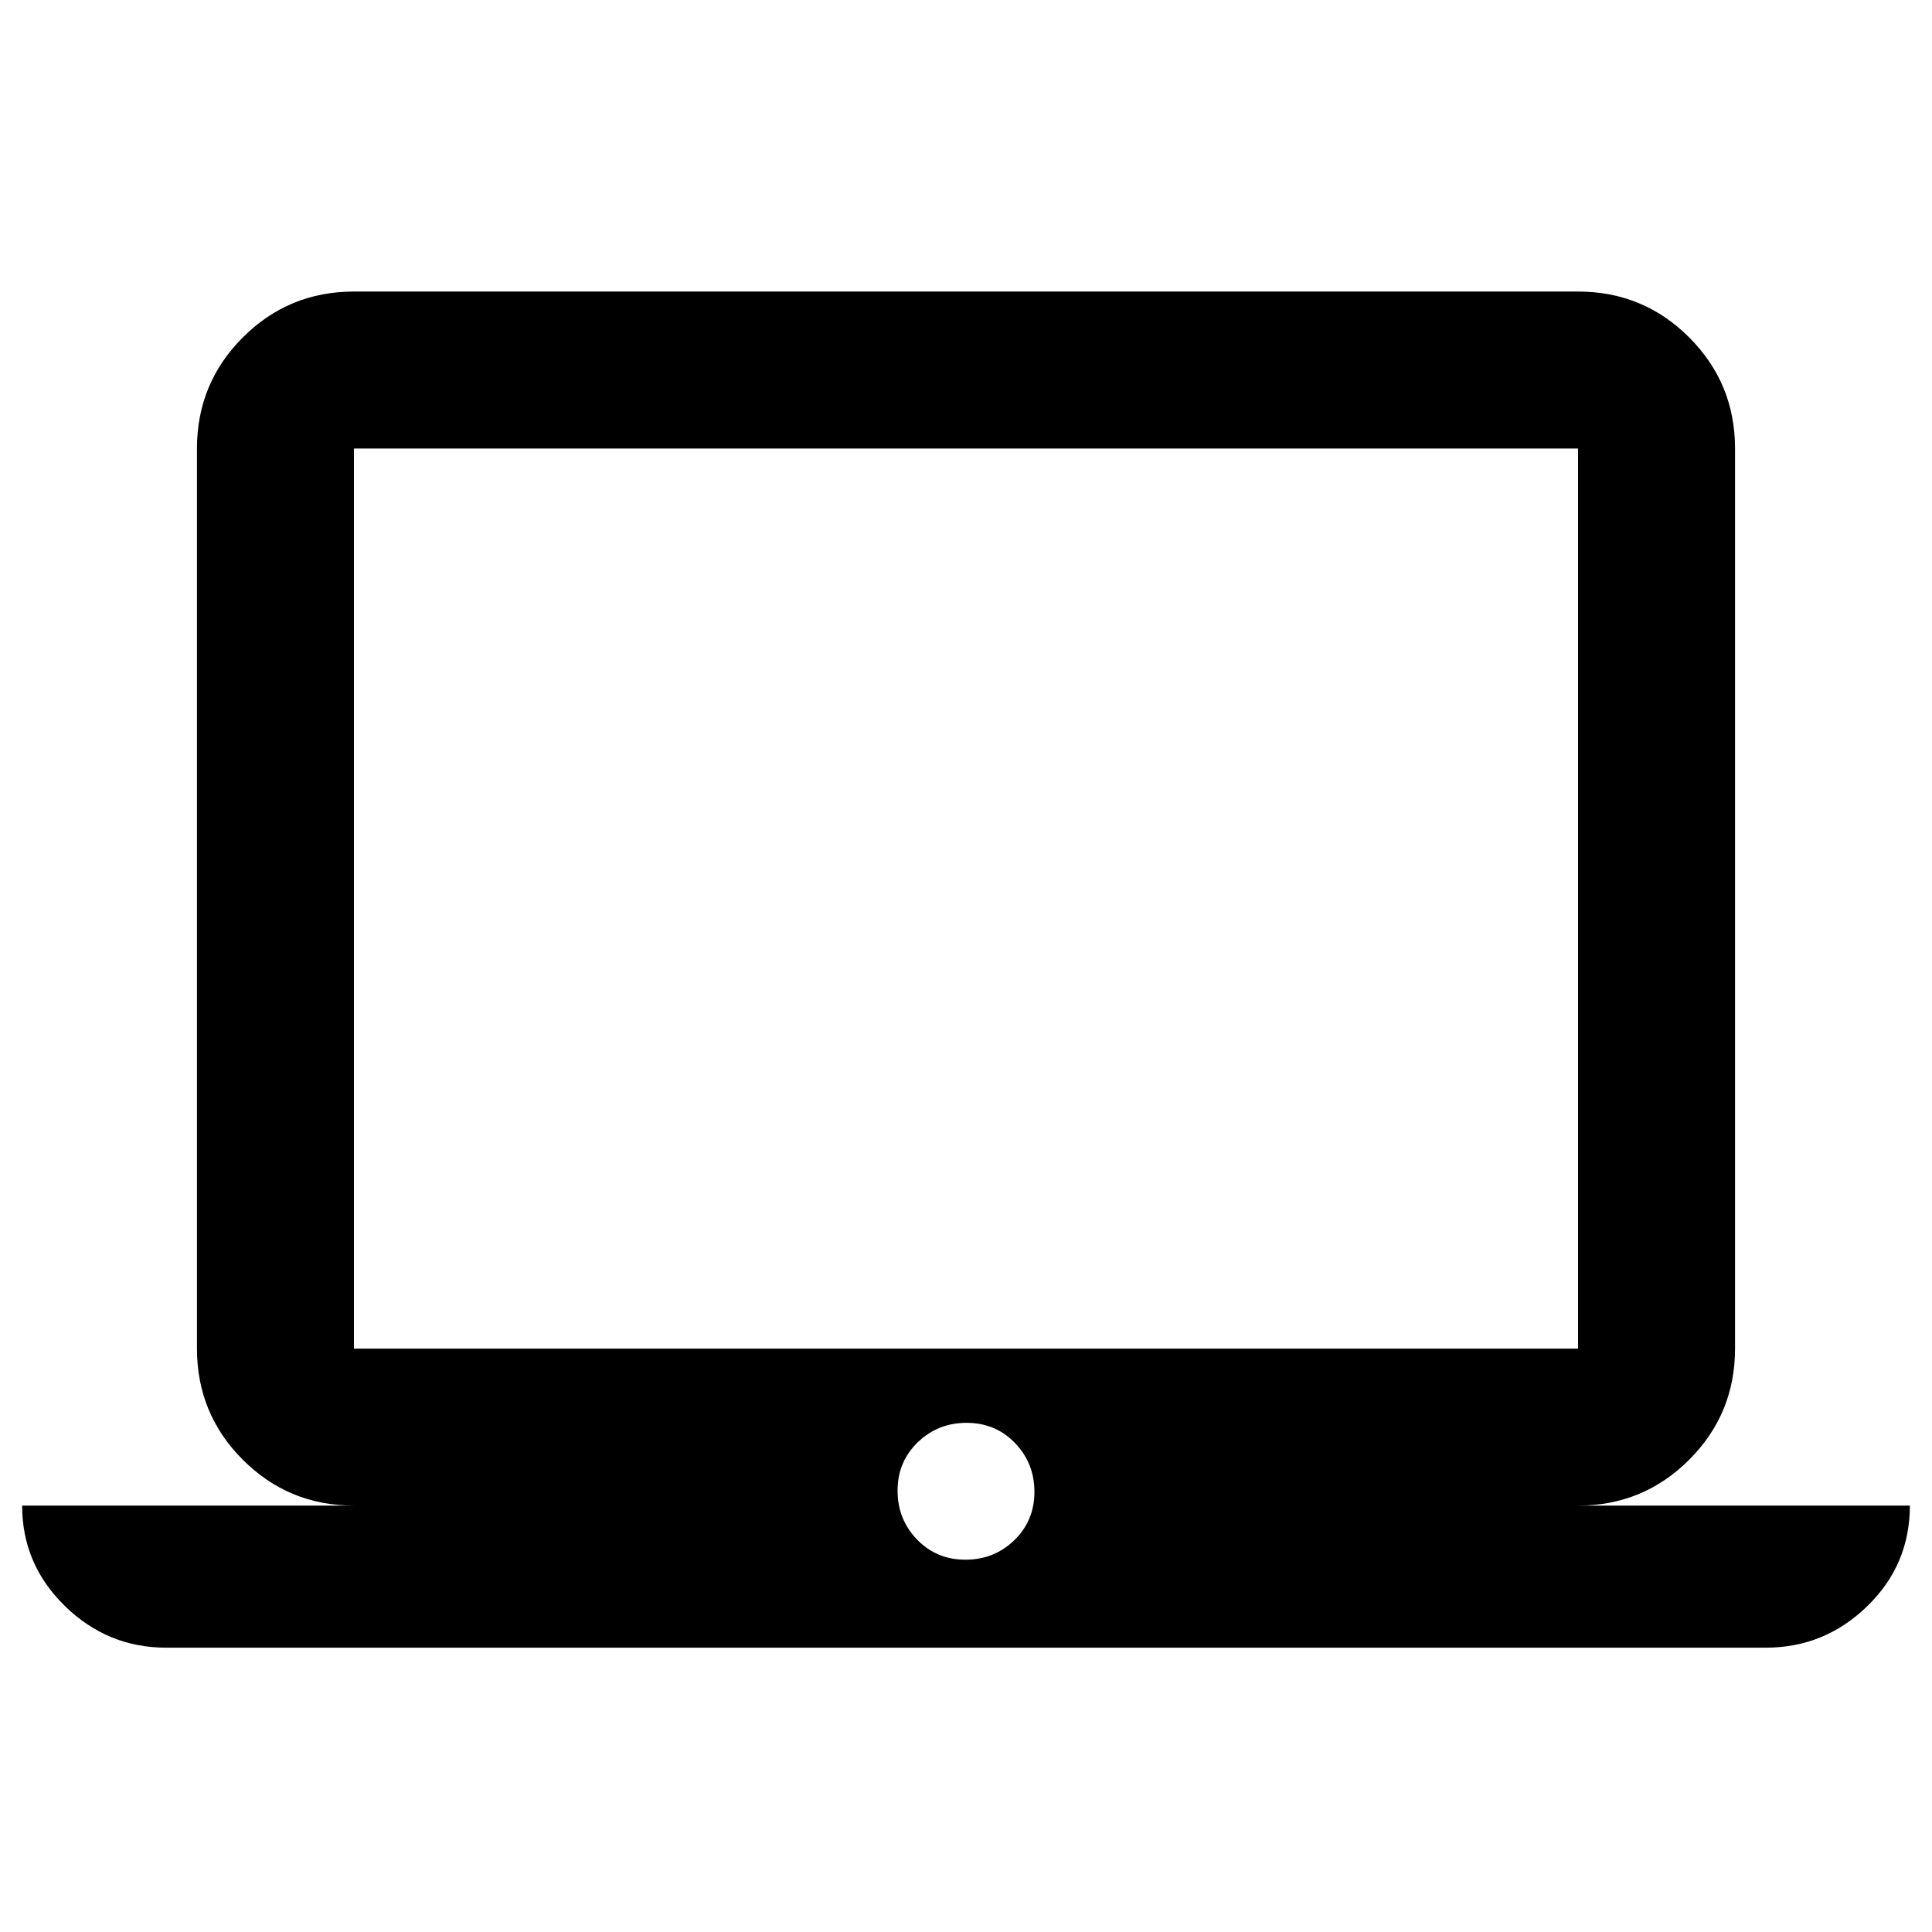 <svg xmlns="http://www.w3.org/2000/svg" height="20" viewBox="0 -960 960 960" width="20"><path d="M82.59-141.28q-29.18 0-50.39-20.74Q11-182.75 11-211.87h164.87q-32.42 0-55.21-22.79t-22.79-55.21v-447.26q0-32.42 22.79-55.21t55.21-22.79h608.26q32.42 0 55.21 22.79t22.79 55.21v447.26q0 32.42-22.79 55.21t-55.21 22.79H949q0 29.44-21.2 50.01-21.21 20.58-50.39 20.58H82.59ZM479.68-185q14.32 0 24.32-9.68 10-9.69 10-24 0-14.32-9.68-24.32-9.69-10-24-10-14.32 0-24.32 9.68-10 9.69-10 24 0 14.32 9.68 24.32 9.69 10 24 10ZM175.87-289.87h608.26v-447.26H175.87v447.26Zm0 0v-447.26 447.26Z"/></svg>